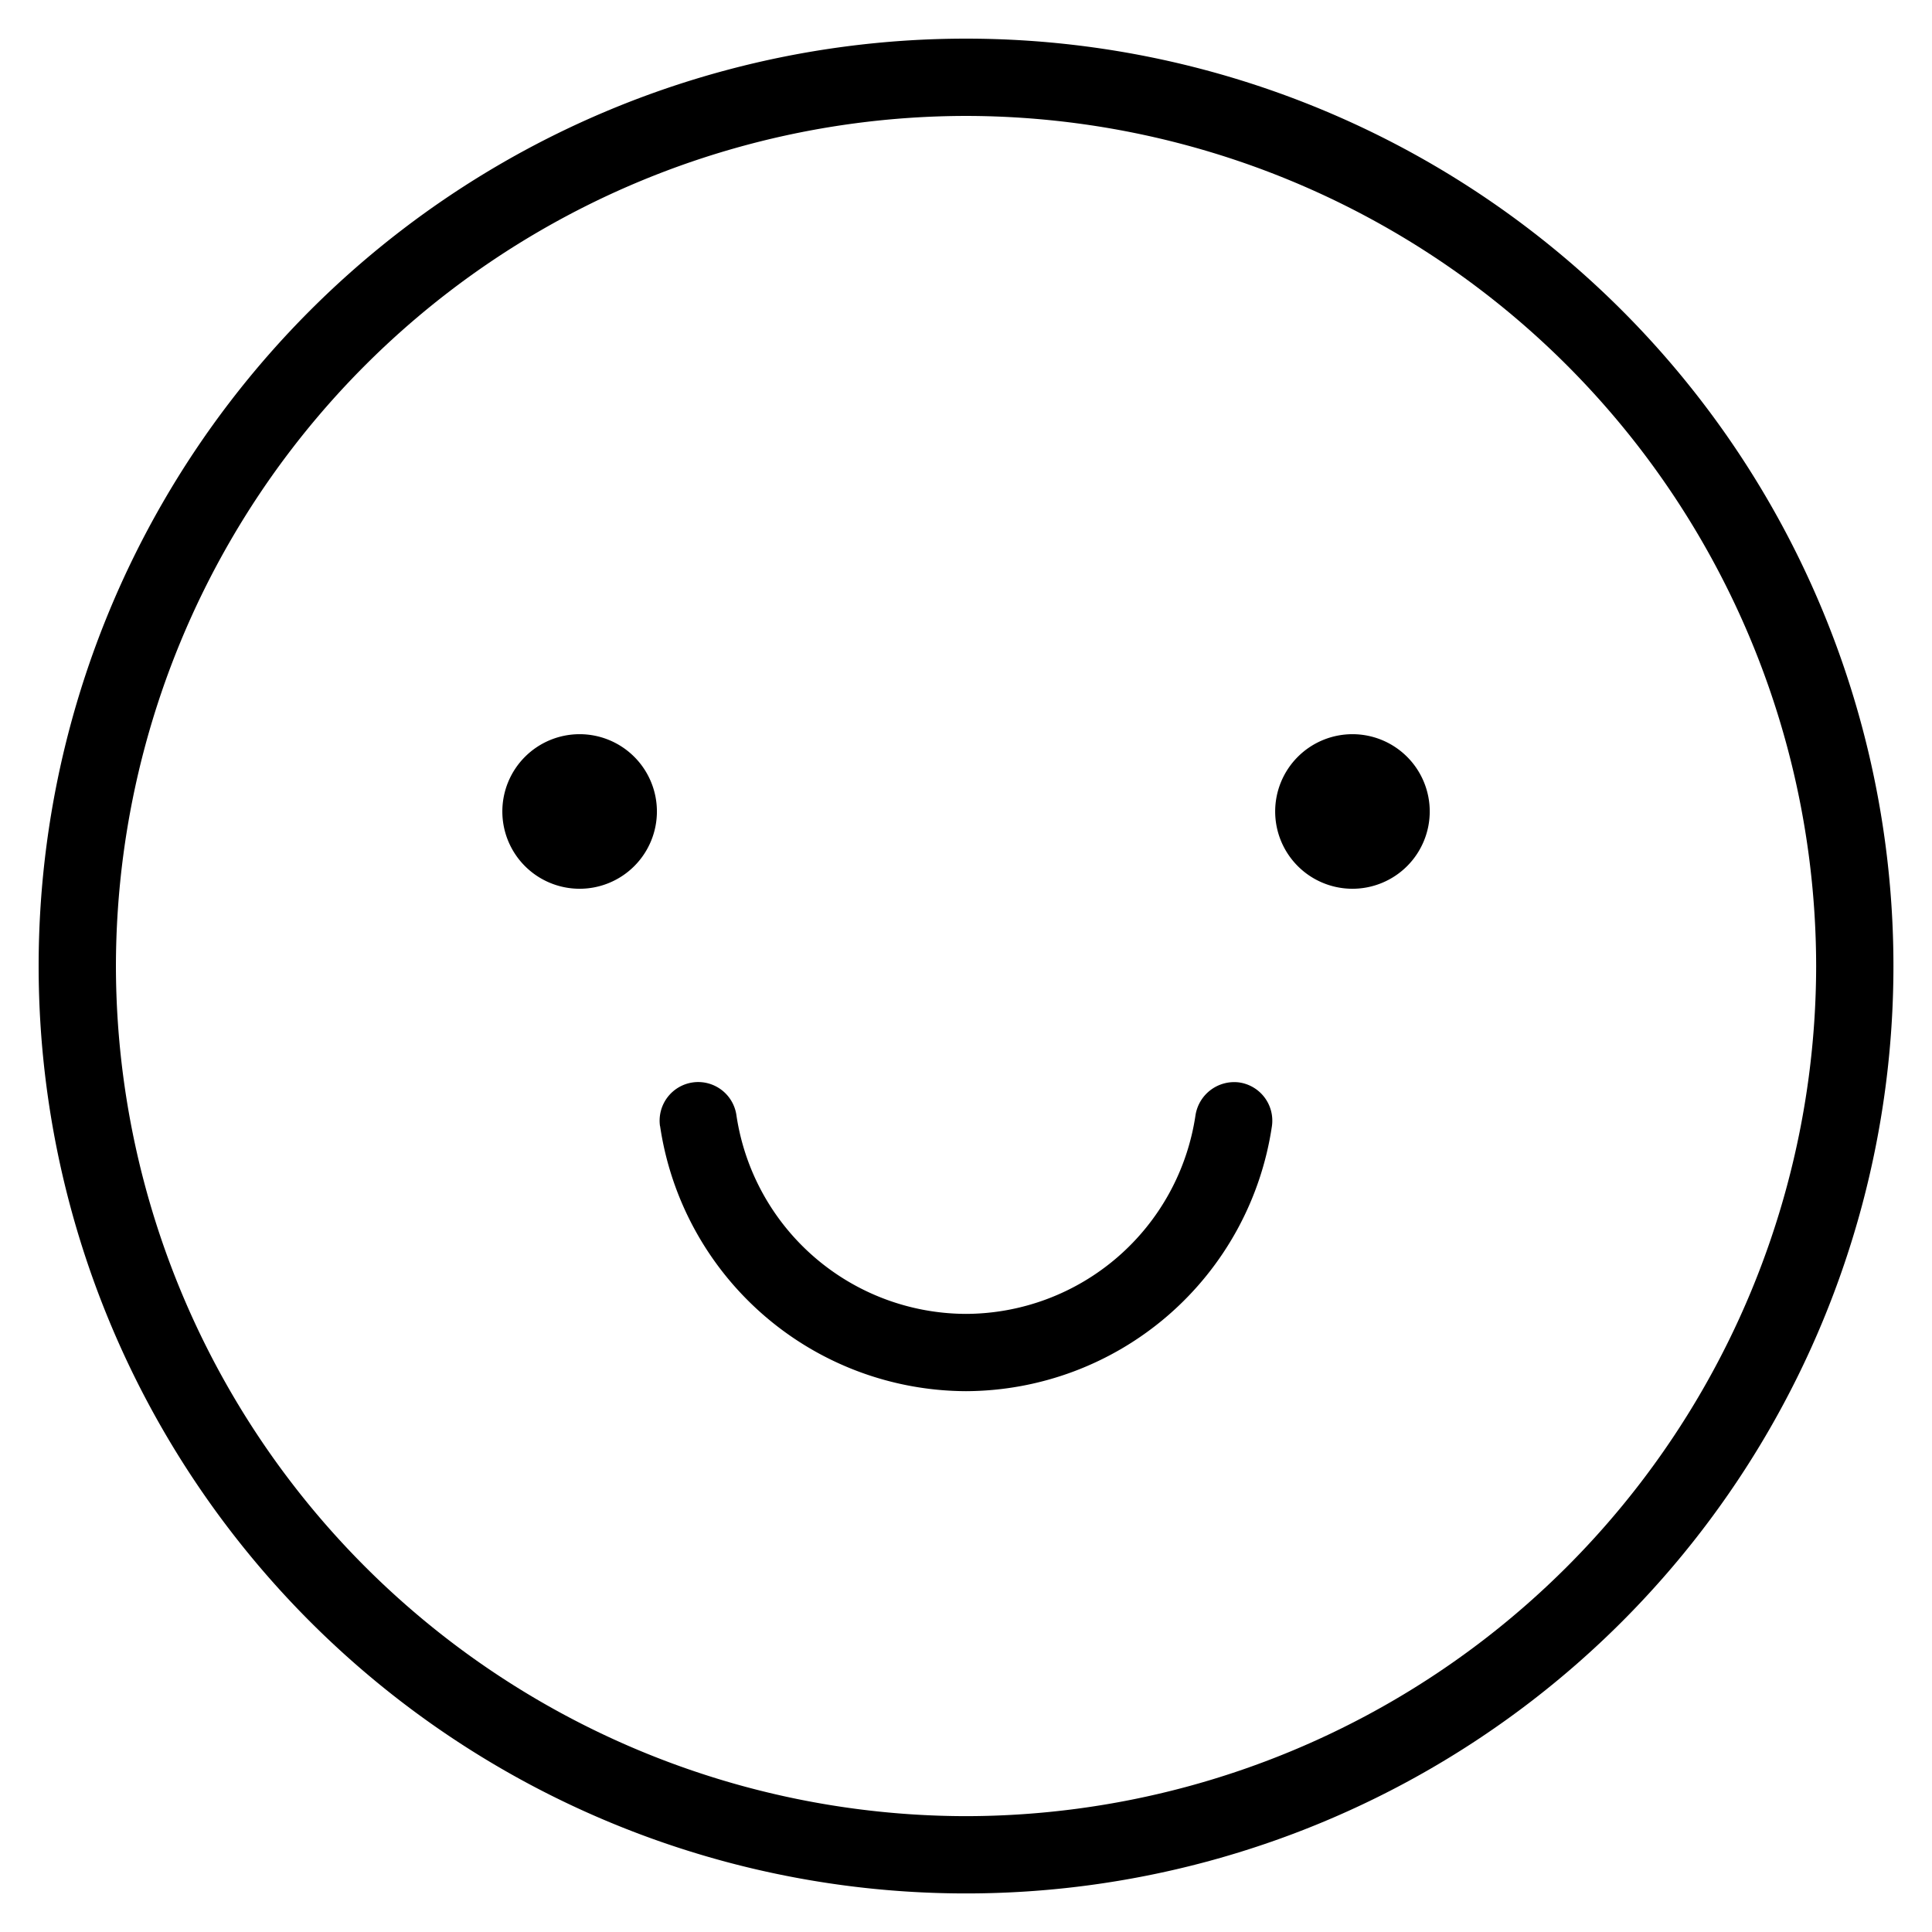 <svg xmlns="http://www.w3.org/2000/svg" width="24.999" height="24.999" viewBox="0 0 24.999 24.999">
  <path id="ic-good"
        d="M-7391-8787a12,12,0,0,1,12-12,12,12,0,0,1,12,12,12,12,0,0,1-12,12A12,12,0,0,1-7391-8787Zm1,0a11.014,11.014,0,0,0,11,11,11.014,11.014,0,0,0,11-11,11.013,11.013,0,0,0-11-11A11.013,11.013,0,0,0-7390-8787Zm7.04,2.071a.5.5,0,0,1,.424-.565.5.5,0,0,1,.565.425,3.012,3.012,0,0,0,2.97,2.57,3.012,3.012,0,0,0,2.97-2.57.507.507,0,0,1,.565-.425.5.5,0,0,1,.424.565,4.017,4.017,0,0,1-3.959,3.43A4.017,4.017,0,0,1-7382.959-8784.93ZM-7375-8789a1,1,0,0,1,1-1,1,1,0,0,1,1,1,1,1,0,0,1-1,1A1,1,0,0,1-7375-8789Zm-10,0a1,1,0,0,1,1-1,1,1,0,0,1,1,1,1,1,0,0,1-1,1A1,1,0,0,1-7385-8789Z"
        transform="translate(7391.5 8799.5)"  stroke="rgba(0,0,0,0)" stroke-miterlimit="10"
        stroke-width="1"/>
</svg>
